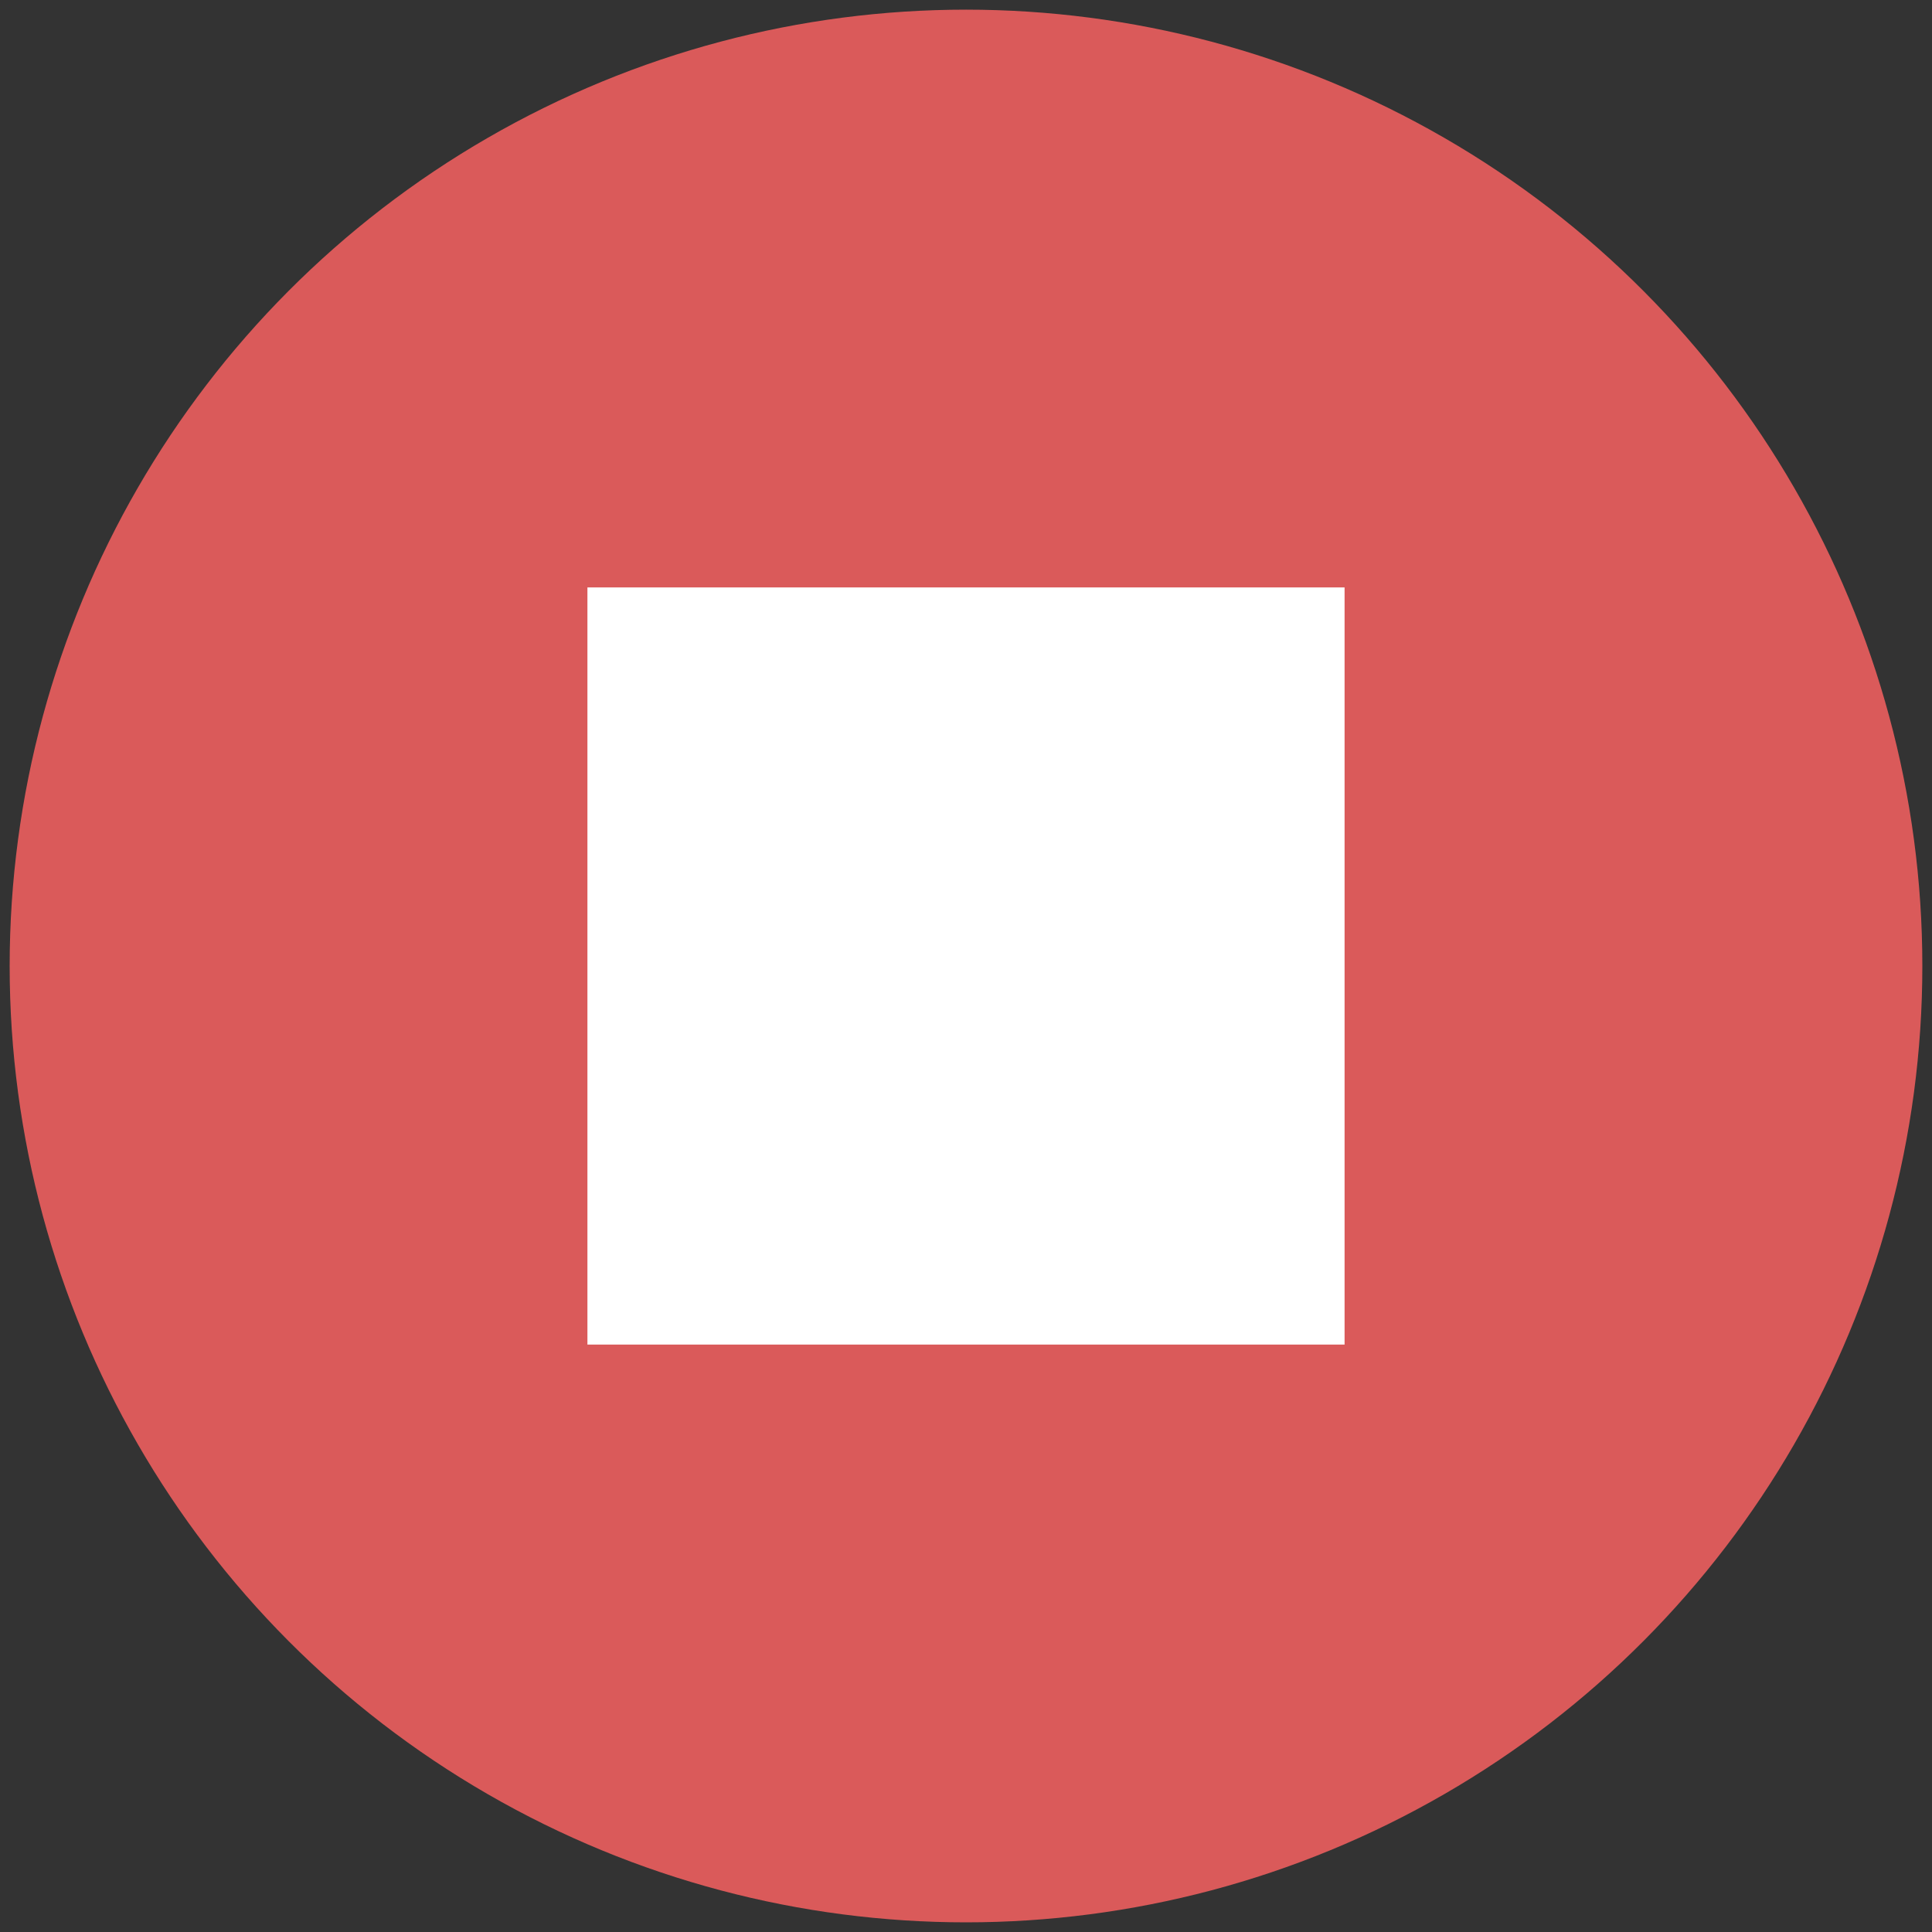 <svg xmlns="http://www.w3.org/2000/svg" width="20" height="20" viewBox="0 0 20 20"><rect x="0" y="0" width="20" height="20" fill="#333333" stroke="none"/><defs><style>.a{fill:#da5a5a;}.b{fill:#fff;}</style></defs><circle class="a" cx="10" cy="10" r="9.9"/><rect class="b" x="6.081" y="6.081" width="7.838" height="7.838"/></svg>